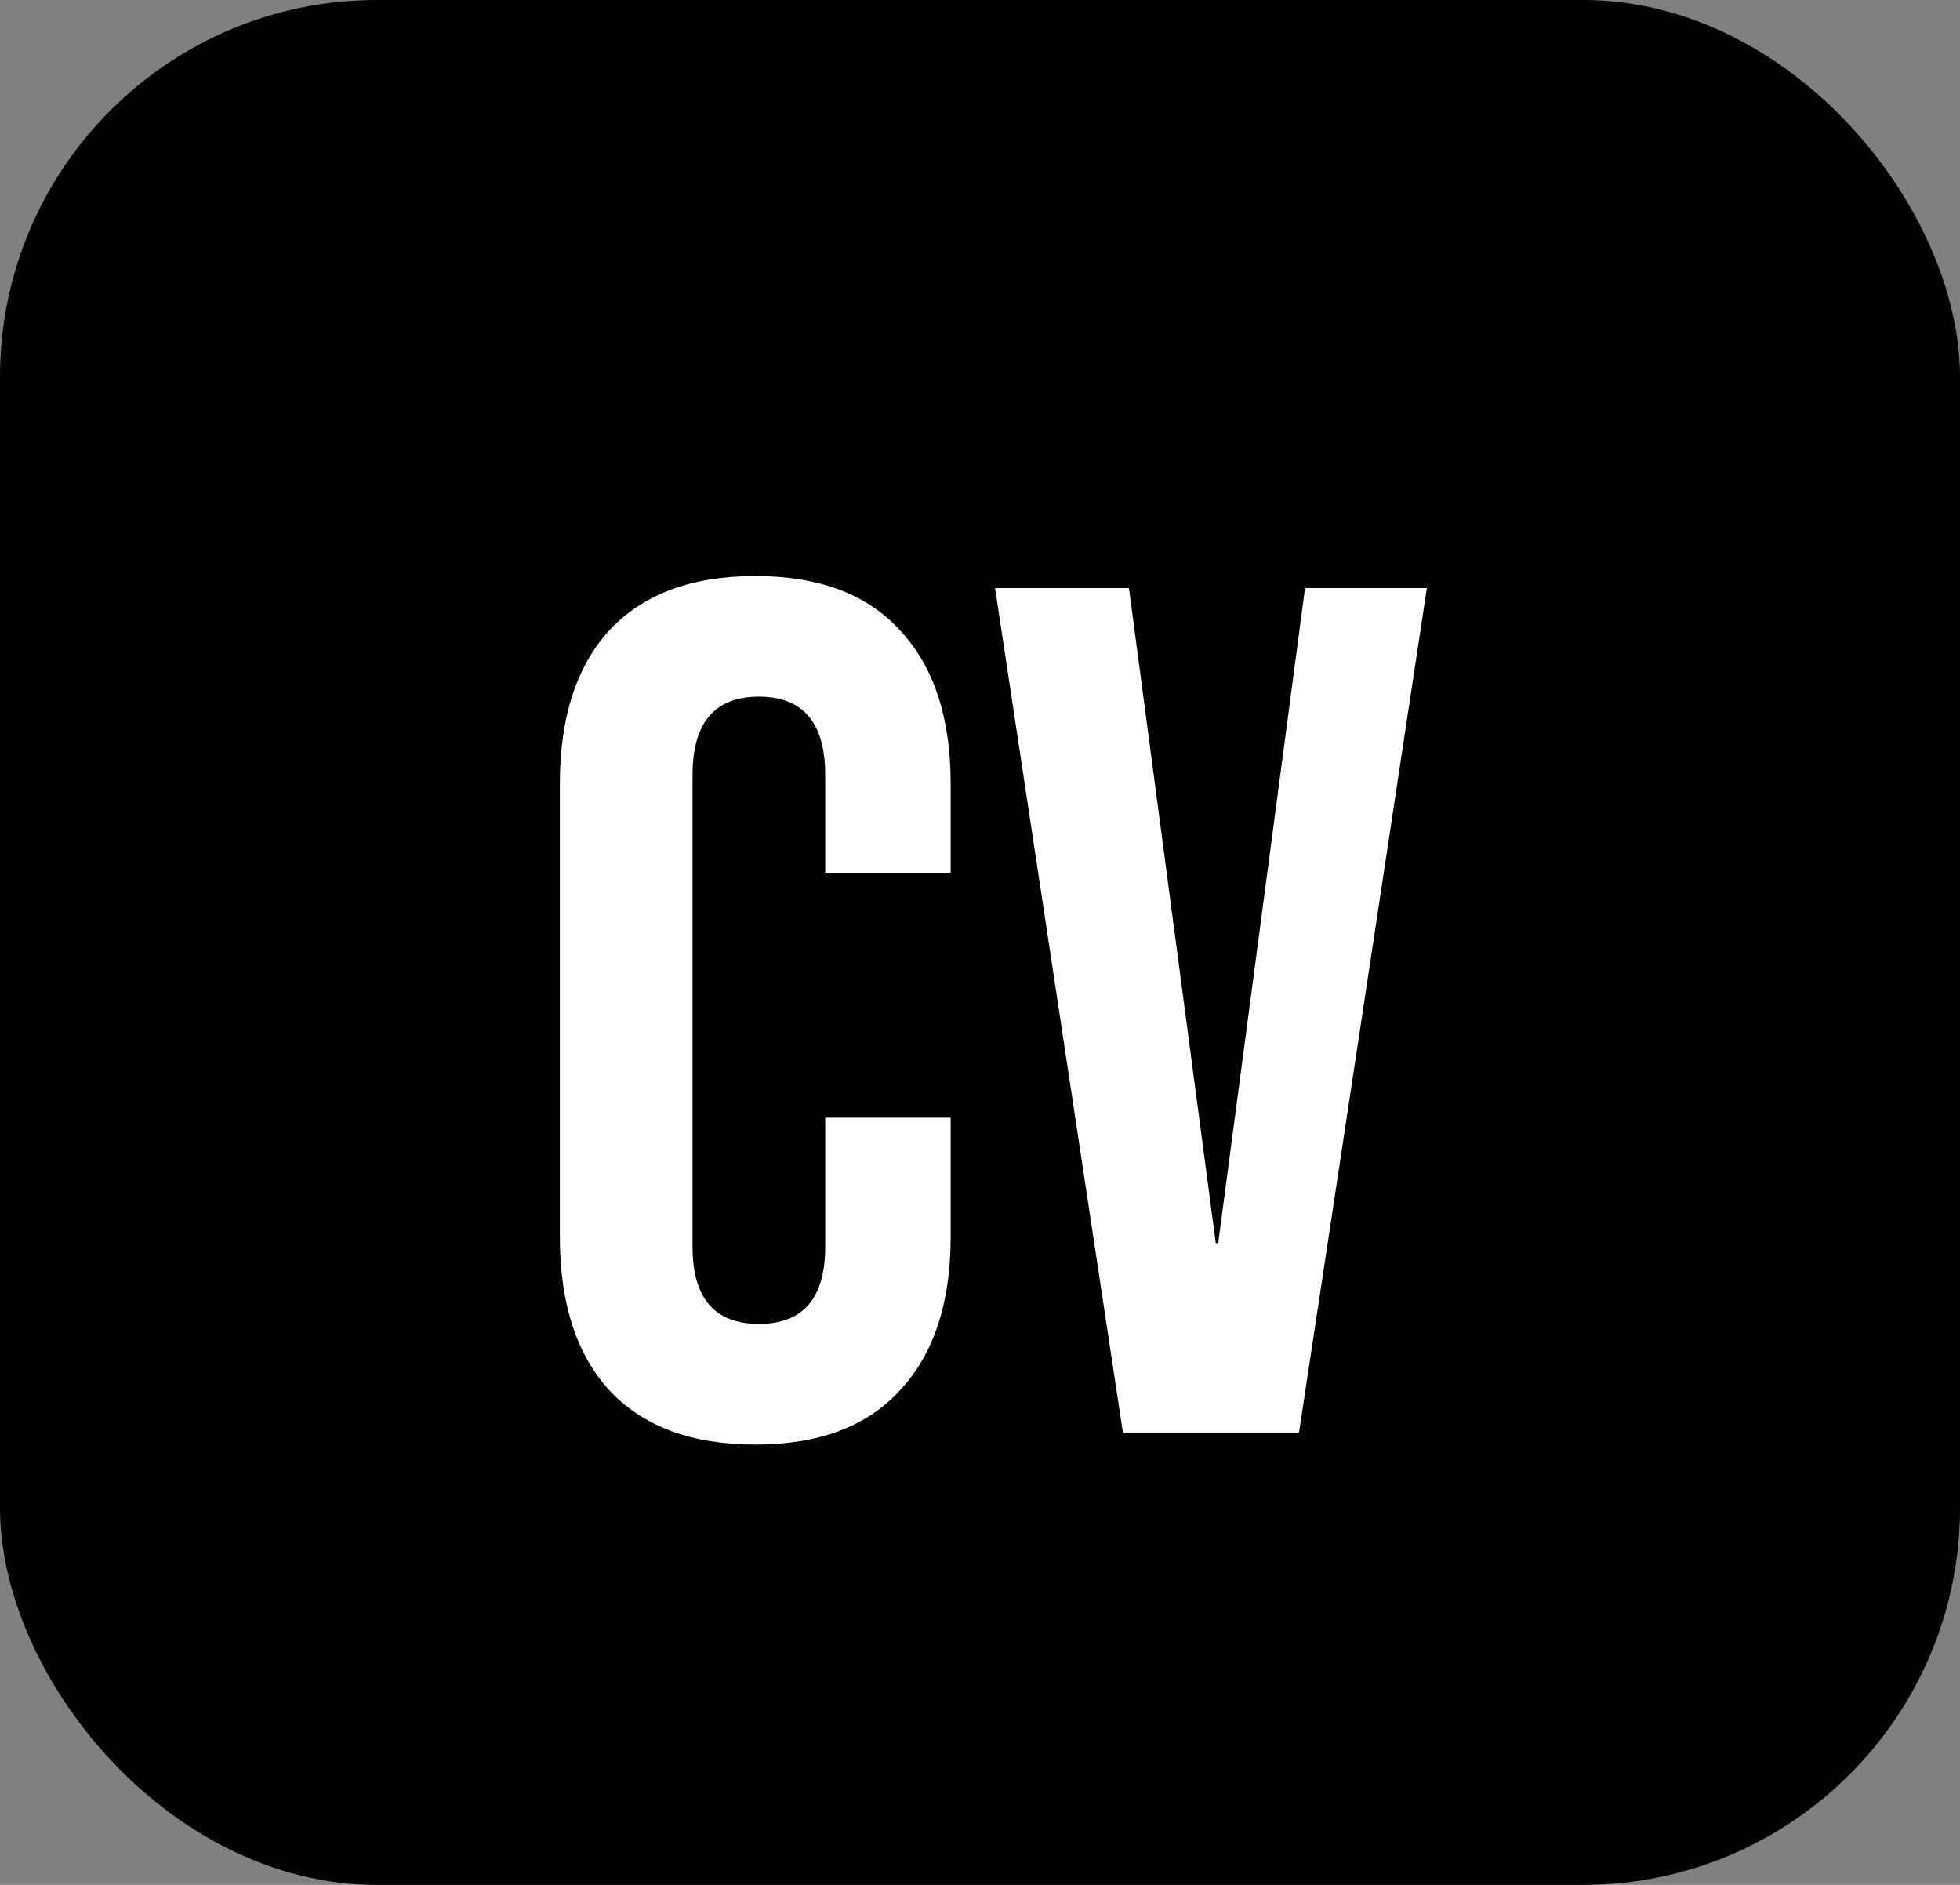 <svg width="104" height="100" viewBox="0 0 104 100" fill="none" xmlns="http://www.w3.org/2000/svg">
<rect x="0" y="0" width="104" height="100" fill="#808080" stroke="none"/>
<rect width="104" height="100" rx="20" fill="black"/>
<path d="M40.075 76.64C36.705 76.64 34.123 75.68 32.331 73.76C30.582 71.84 29.707 69.131 29.707 65.632V41.568C29.707 38.069 30.582 35.36 32.331 33.44C34.123 31.52 36.705 30.56 40.075 30.56C43.446 30.56 46.006 31.52 47.755 33.44C49.547 35.36 50.443 38.069 50.443 41.568V46.304H43.787V41.12C43.787 38.347 42.614 36.96 40.267 36.96C37.921 36.96 36.747 38.347 36.747 41.12V66.144C36.747 68.875 37.921 70.24 40.267 70.24C42.614 70.24 43.787 68.875 43.787 66.144V59.296H50.443V65.632C50.443 69.131 49.547 71.84 47.755 73.76C46.006 75.68 43.446 76.64 40.075 76.64ZM52.799 31.2H59.903L64.511 65.952H64.639L69.247 31.2H75.711L68.927 76H59.583L52.799 31.2Z" fill="white"/>
</svg>
